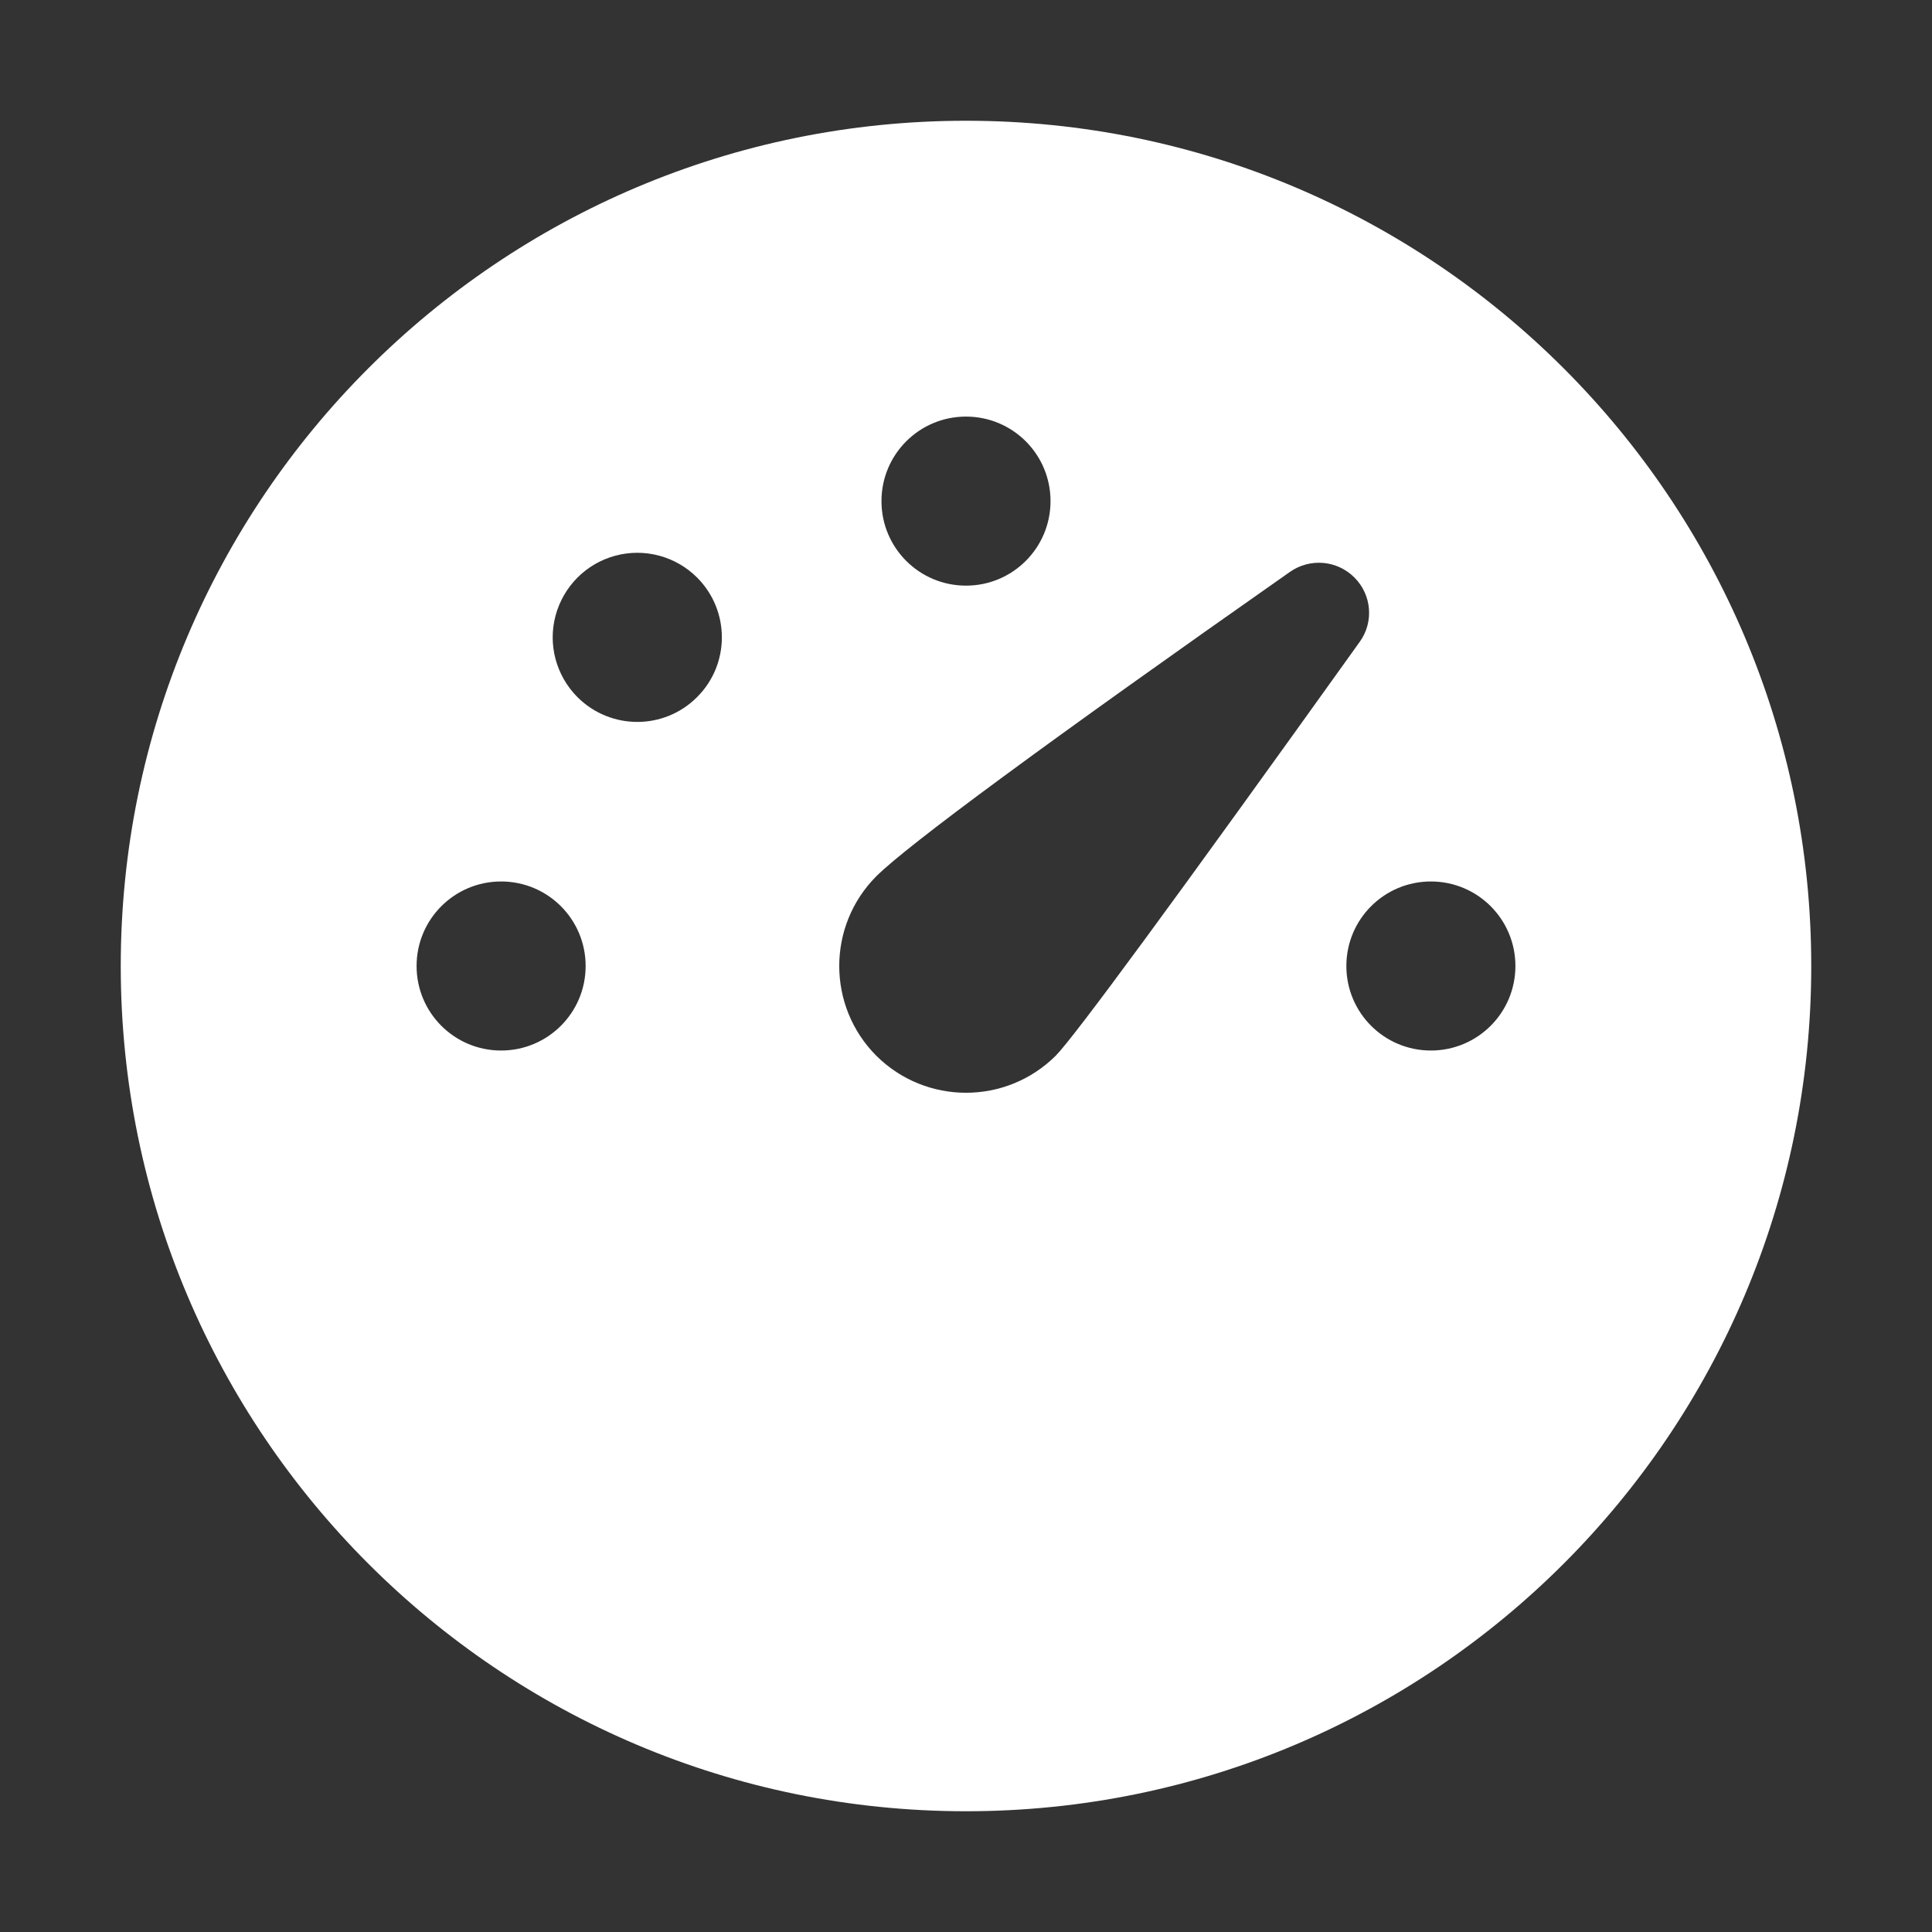 <?xml version="1.0" encoding="UTF-8"?>
<svg width="16px" height="16px" viewBox="0 0 16 16" version="1.1" xmlns="http://www.w3.org/2000/svg" xmlns:xlink="http://www.w3.org/1999/xlink">
    <rect x="0" y="0" width="16" height="16" fill="#333333" stroke="none"/>
    <title>首页</title>
    <g id="页面-1" stroke="none" stroke-width="1" fill="none" fill-rule="evenodd">
        <g id="首页" transform="translate(-23, -76)">
            <g id="侧边栏-工具库管理" transform="translate(0, 56)">
                <g id="编组-24" transform="translate(0, 8)">
                    <g id="首页" transform="translate(23, 12)">
                        <rect id="矩形" x="0" y="0" width="16" height="16"></rect>
                        <g id="dashboard-3" transform="translate(1, 1)" fill="#FFFFFF" fill-rule="nonzero">
                            <path d="M7,0 C10.866,0 14,3.134 14,7 C14,10.866 10.866,14 7,14 C3.134,14 0,10.866 0,7 C0,3.134 3.134,0 7,0 Z M10.217,3.783 C10.074,3.639 9.849,3.62 9.683,3.736 C7.66,5.155 6.519,5.997 6.257,6.257 C5.848,6.668 5.848,7.332 6.257,7.743 C6.668,8.152 7.332,8.152 7.743,7.743 C7.896,7.589 8.735,6.447 10.261,4.315 C10.379,4.151 10.36,3.926 10.217,3.783 L10.217,3.783 Z M10.85,6.3 C10.463,6.3 10.15,6.613 10.15,7 C10.15,7.387 10.463,7.7 10.85,7.7 C11.237,7.7 11.55,7.387 11.55,7 C11.55,6.613 11.237,6.3 10.85,6.3 Z M3.15,6.3 C2.763,6.3 2.45,6.613 2.45,7 C2.45,7.387 2.763,7.7 3.15,7.7 C3.537,7.7 3.85,7.387 3.85,7 C3.85,6.613 3.537,6.3 3.15,6.3 Z M4.773,3.783 C4.596,3.606 4.338,3.537 4.096,3.602 C3.854,3.667 3.666,3.856 3.601,4.098 C3.536,4.339 3.606,4.597 3.783,4.774 C4.057,5.047 4.5,5.047 4.773,4.773 C5.047,4.5 5.046,4.056 4.773,3.783 Z M7,2.45 C6.613,2.45 6.3,2.763 6.3,3.15 C6.3,3.537 6.613,3.85 7,3.85 C7.387,3.85 7.7,3.537 7.7,3.15 C7.7,2.763 7.387,2.45 7,2.45 Z" id="形状"></path>
                        </g>
                    </g>
                </g>
            </g>
        </g>
    </g>
</svg>